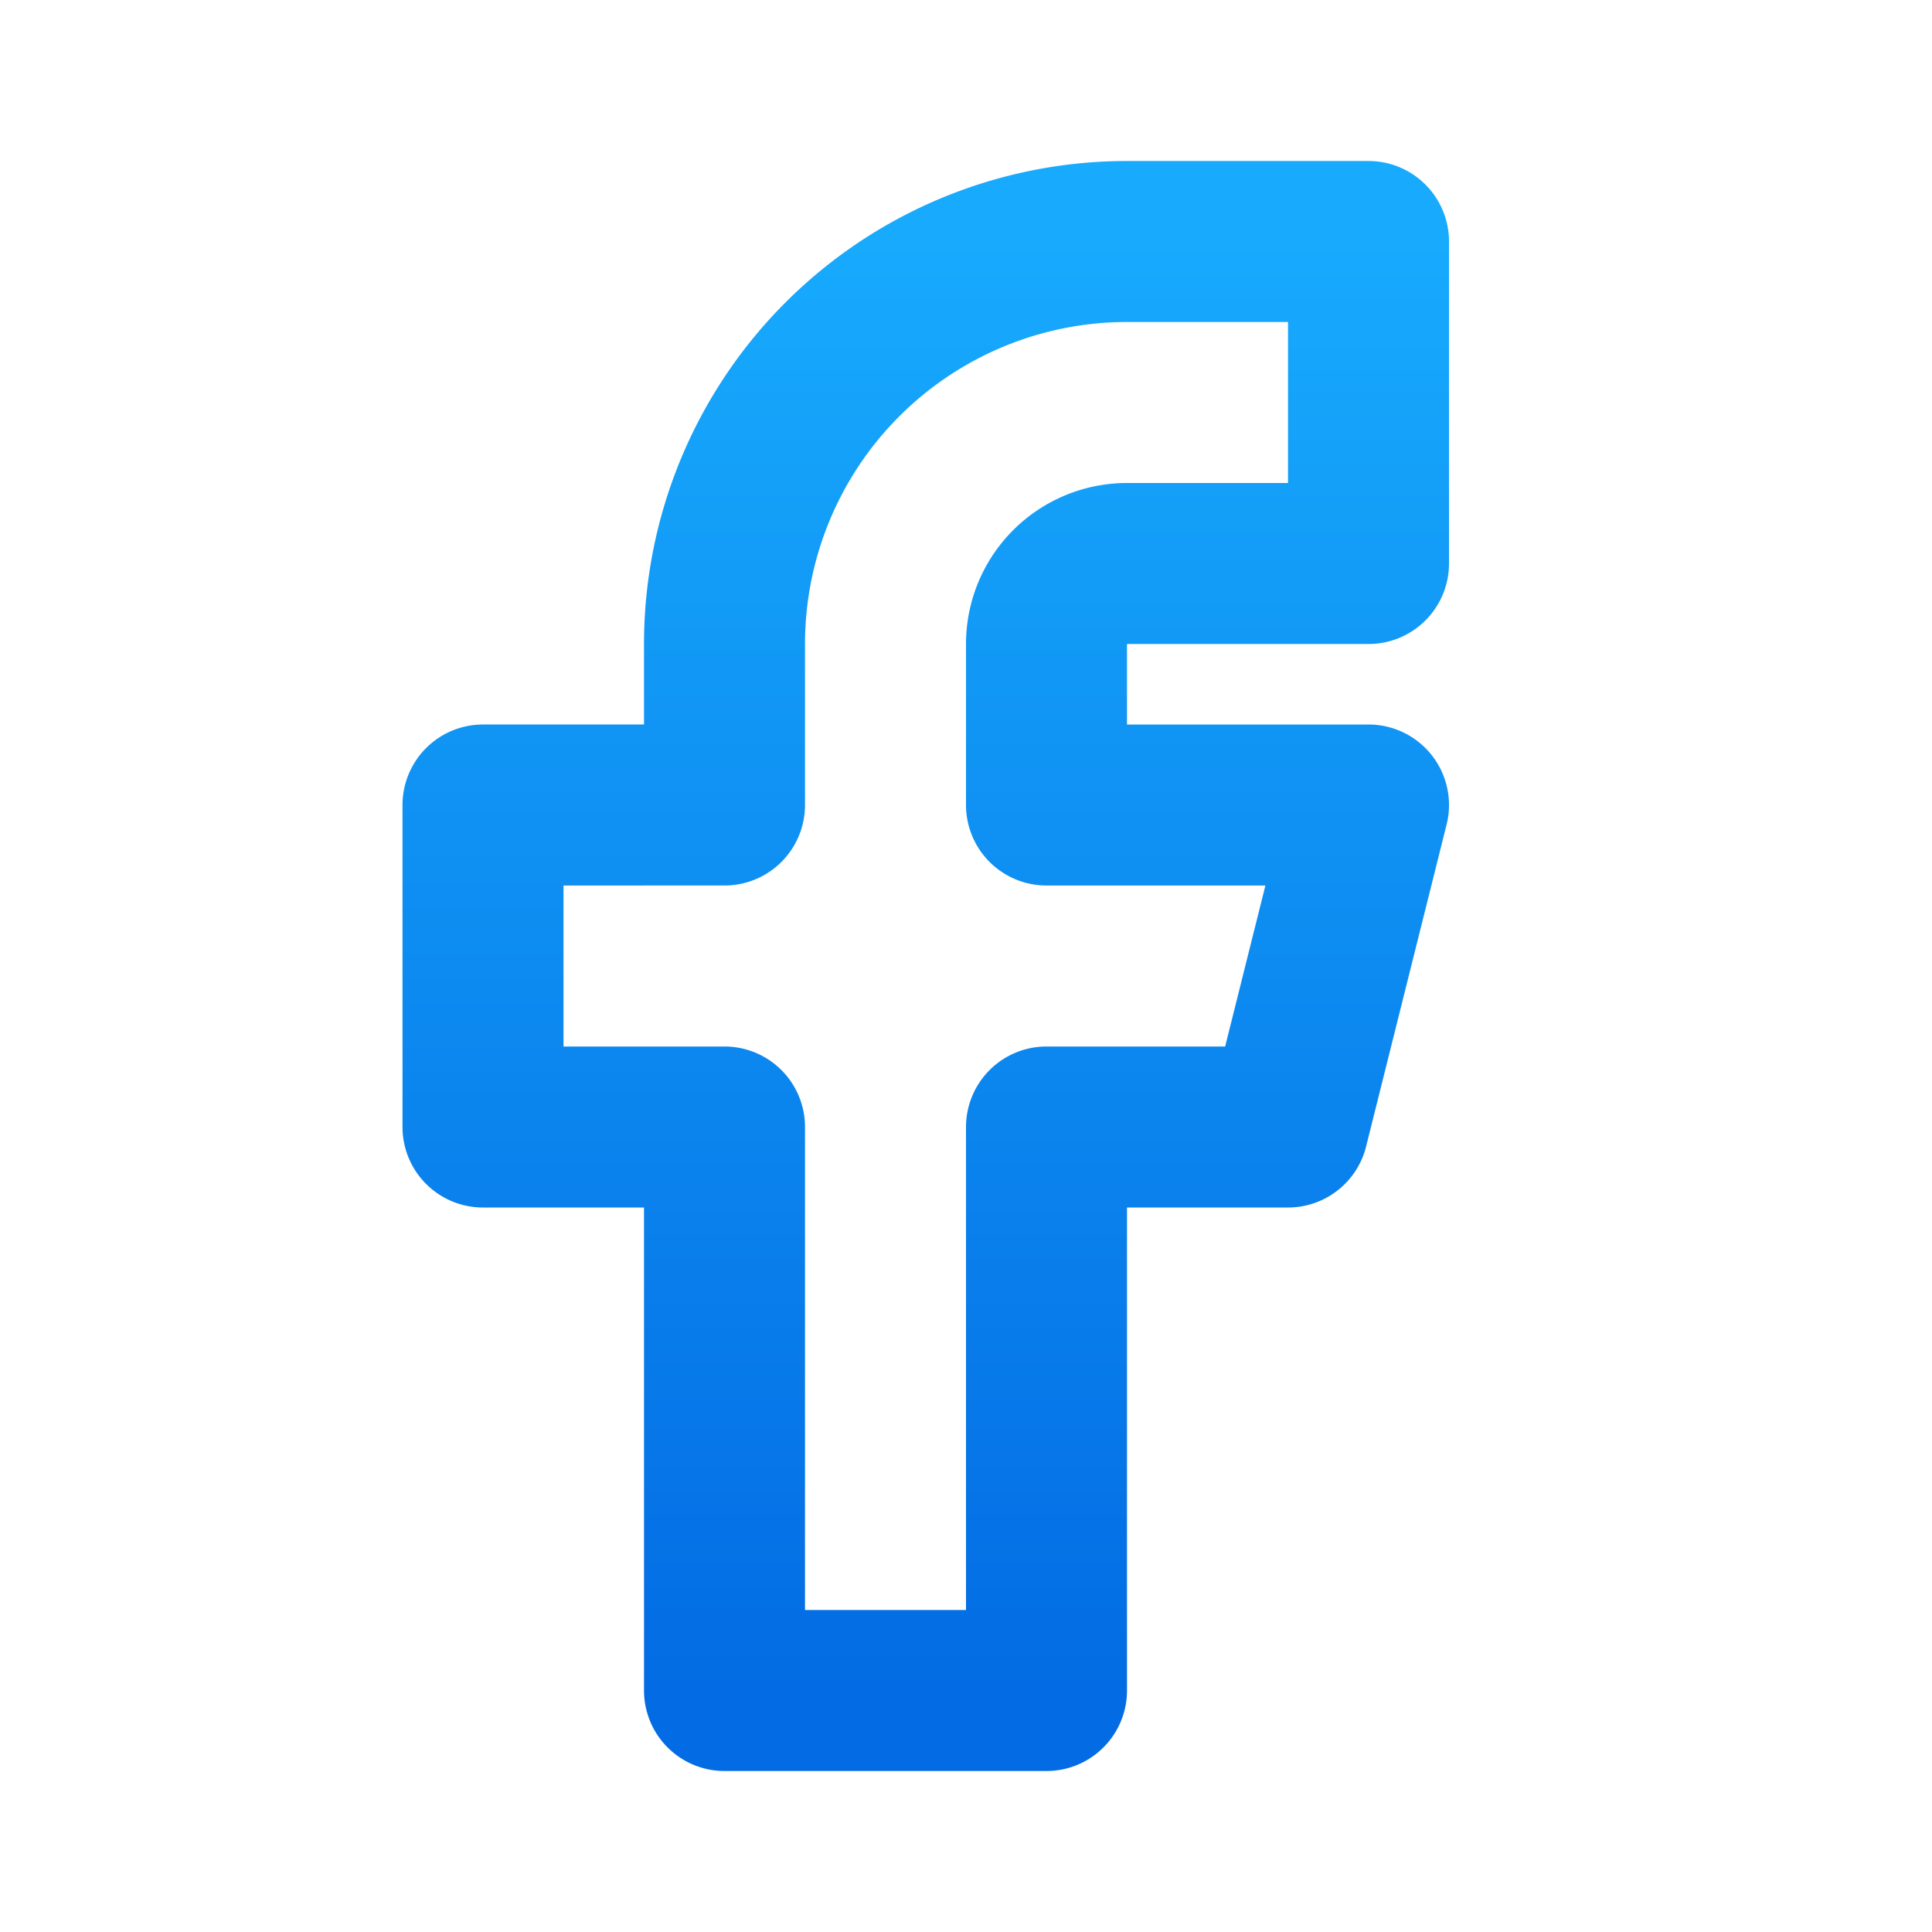 <svg xmlns="http://www.w3.org/2000/svg" width="24" height="24" fill="none" xmlns:v="https://vecta.io/nano"><path d="M6 10v4h3v7h4v-7h3l1-4h-4V8a1 1 0 0 1 1-1h3V3h-3a5 5 0 0 0-5 5v2H6z" stroke="url(#A)" stroke-width="2" stroke-linejoin="round"/><defs><linearGradient id="A" x1="11.5" y1="3" x2="11.5" y2="21" gradientUnits="userSpaceOnUse"><stop stop-color="#17aafd"/><stop offset="1" stop-color="#036ce4"/></linearGradient></defs></svg>